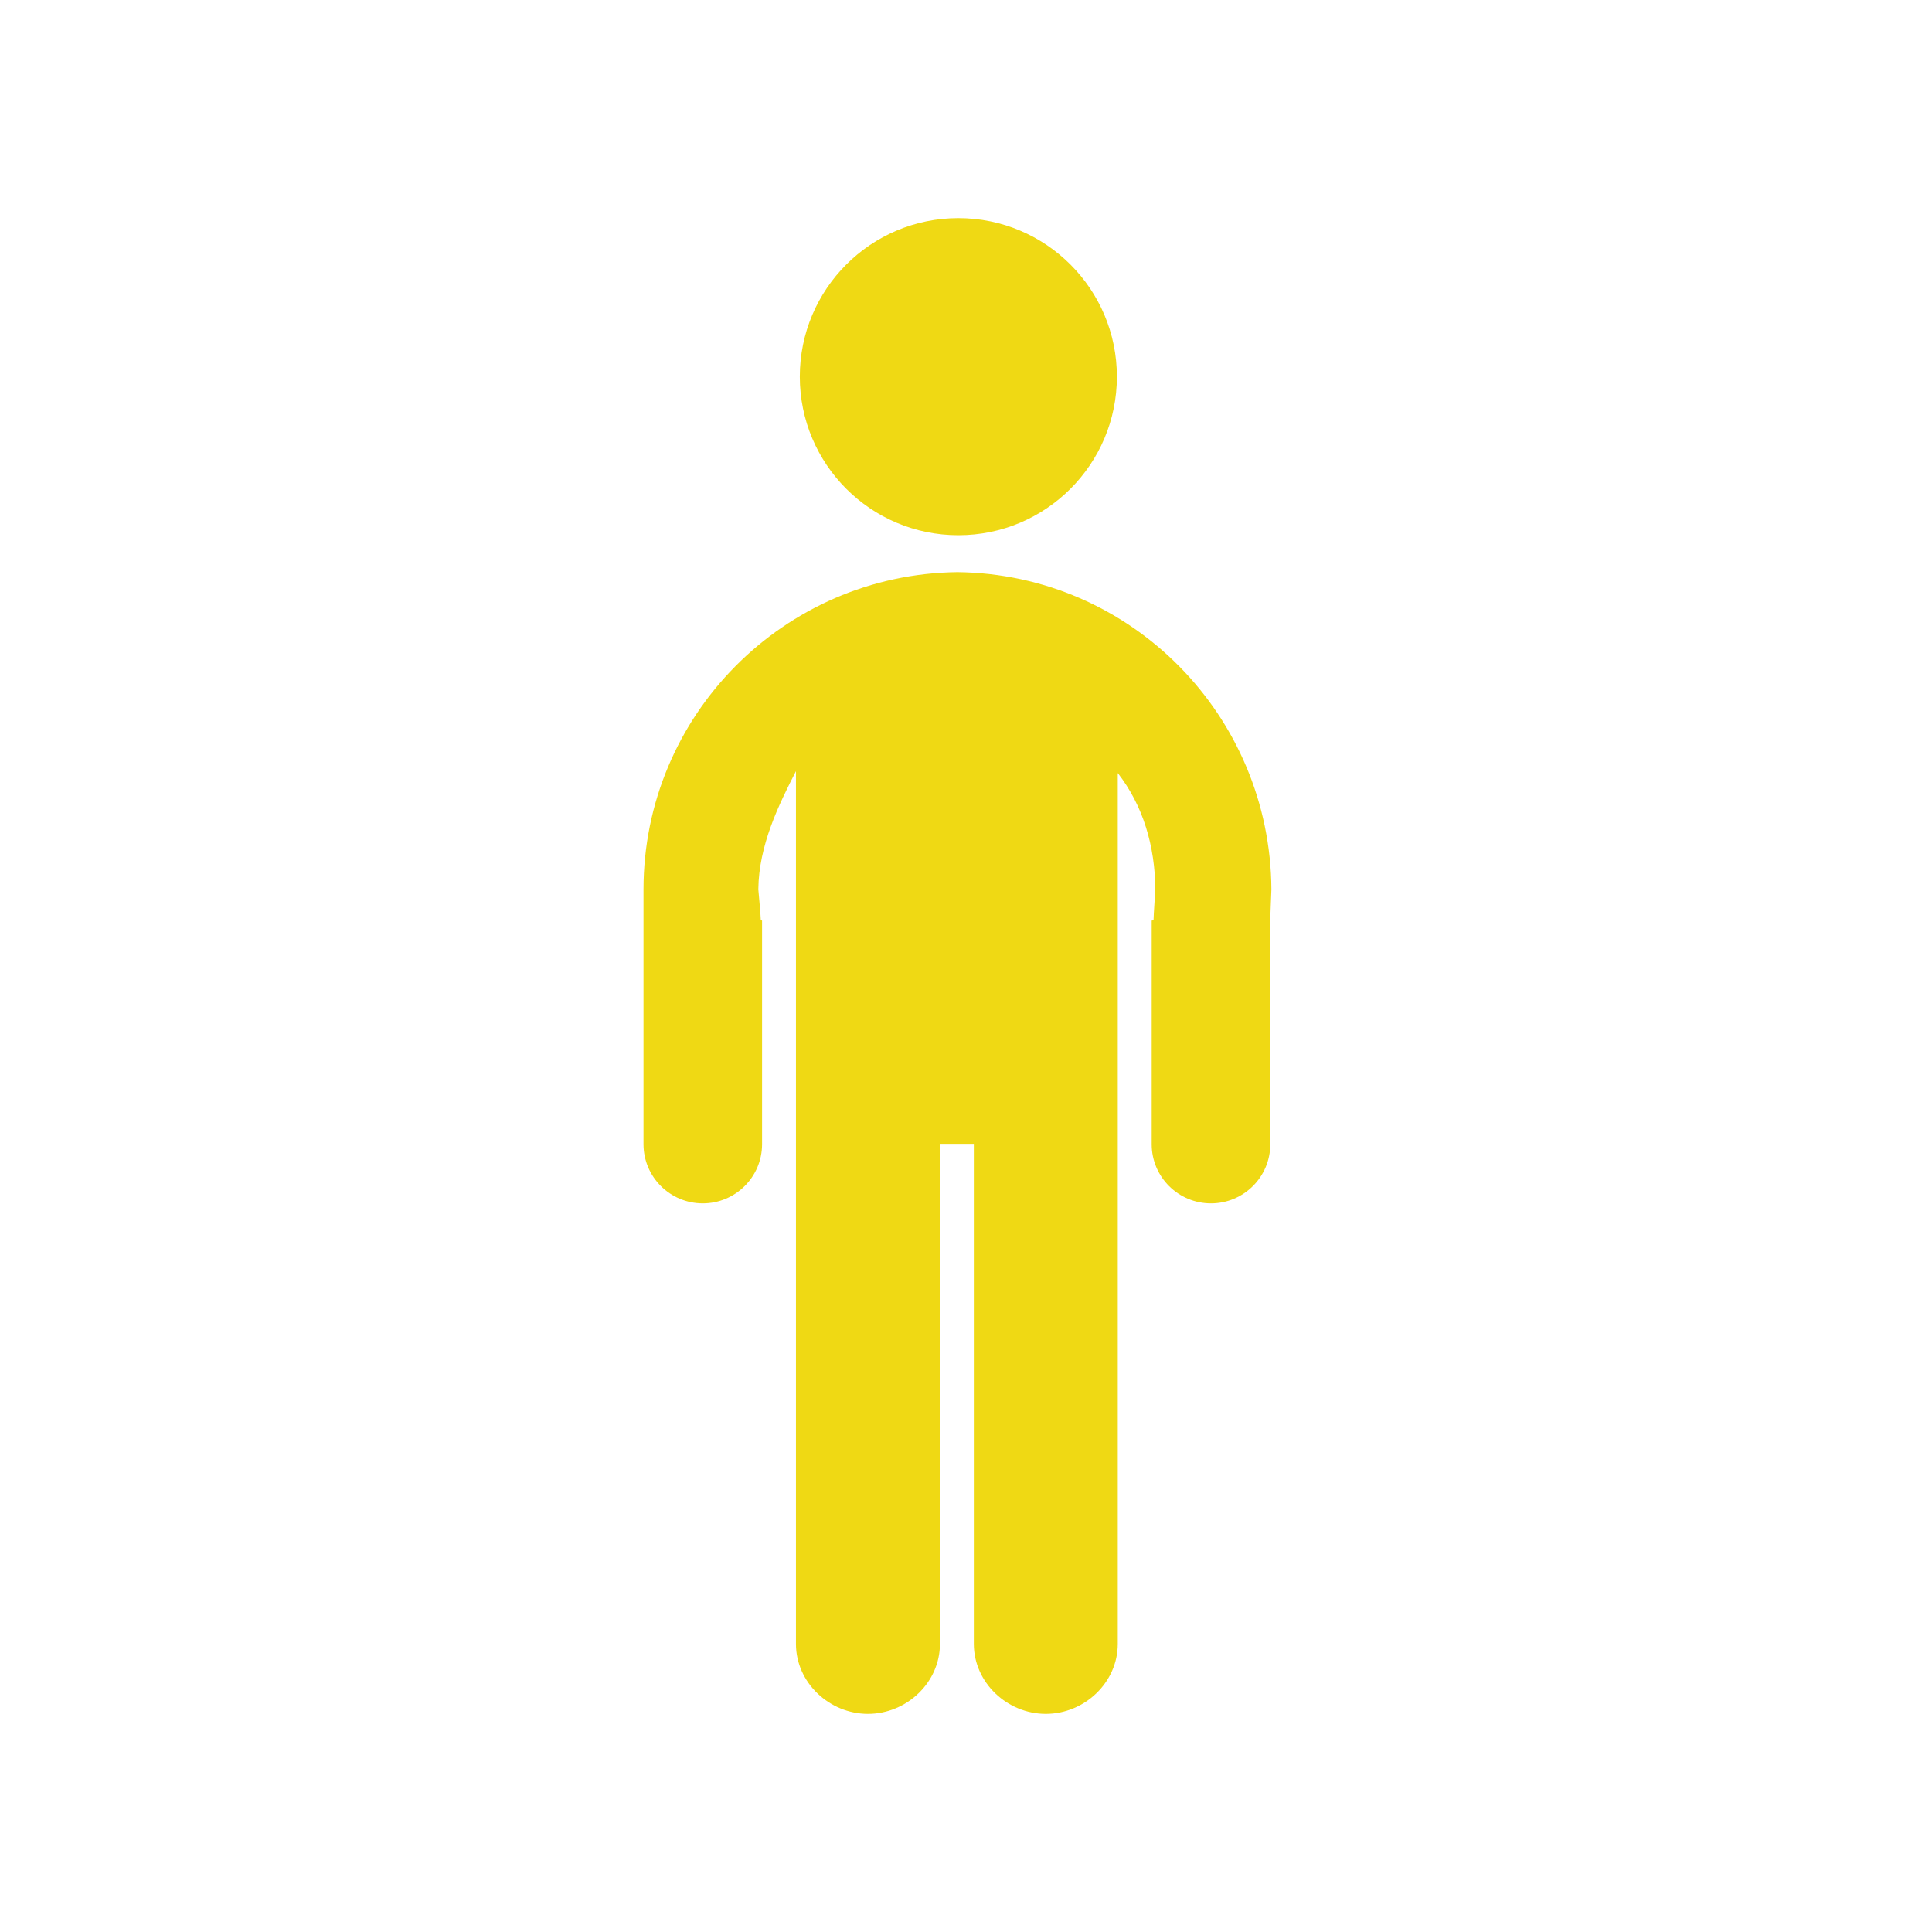 <?xml version="1.0" encoding="utf-8"?>
<!-- Generator: Adobe Illustrator 16.0.0, SVG Export Plug-In . SVG Version: 6.00 Build 0)  -->
<!DOCTYPE svg PUBLIC "-//W3C//DTD SVG 1.1//EN" "http://www.w3.org/Graphics/SVG/1.1/DTD/svg11.dtd">
<svg version="1.1" id="Layer_1" xmlns="http://www.w3.org/2000/svg" xmlns:xlink="http://www.w3.org/1999/xlink" x="0px" y="0px"
	 width="200px" height="200px" viewBox="0 0 200 200" enable-background="new 0 0 200 200" xml:space="preserve">
<g id="Layer_49_1_">
	<g>
		<circle fill="#EFD914" cx="99.208" cy="38.993" r="16.412"/>
		<path fill="#EFD914" d="M131.615,92.076c-0.109-18.009-14.512-32.643-32.499-32.85c-17.987,0.207-32.501,14.841-32.501,32.85
			c0,0.064,0,2.81,0,3.221v0.052v23.105c0,3.379,2.752,6.119,6.136,6.119s6.138-2.74,6.138-6.12V95.297
			c0-0.011-0.131-0.022-0.131-0.034c0-0.495-0.257-3.124-0.256-3.187c0.044-4.588,2.141-8.824,3.895-12.244v33.604
			c0,0.075,0,0.146,0,0.224v56.521c0,3.997,3.455,7.239,7.454,7.239c3.997,0,7.451-3.242,7.451-7.239v-51.768h3.508v51.768
			c0,3.997,3.453,7.239,7.451,7.239c3.994,0,7.45-3.242,7.45-7.239v-51.972v-4.551V80.025c2.63,3.387,3.849,7.547,3.892,12.051
			c0,0.063-0.188,2.694-0.188,3.188c0,0.011-0.192,0.022-0.192,0.033v23.156c0,3.38,2.752,6.12,6.137,6.12
			c3.386,0,6.14-2.74,6.14-6.12V95.348v-0.052C131.495,94.885,131.617,92.14,131.615,92.076z"/>
	</g>
</g>
</svg>
